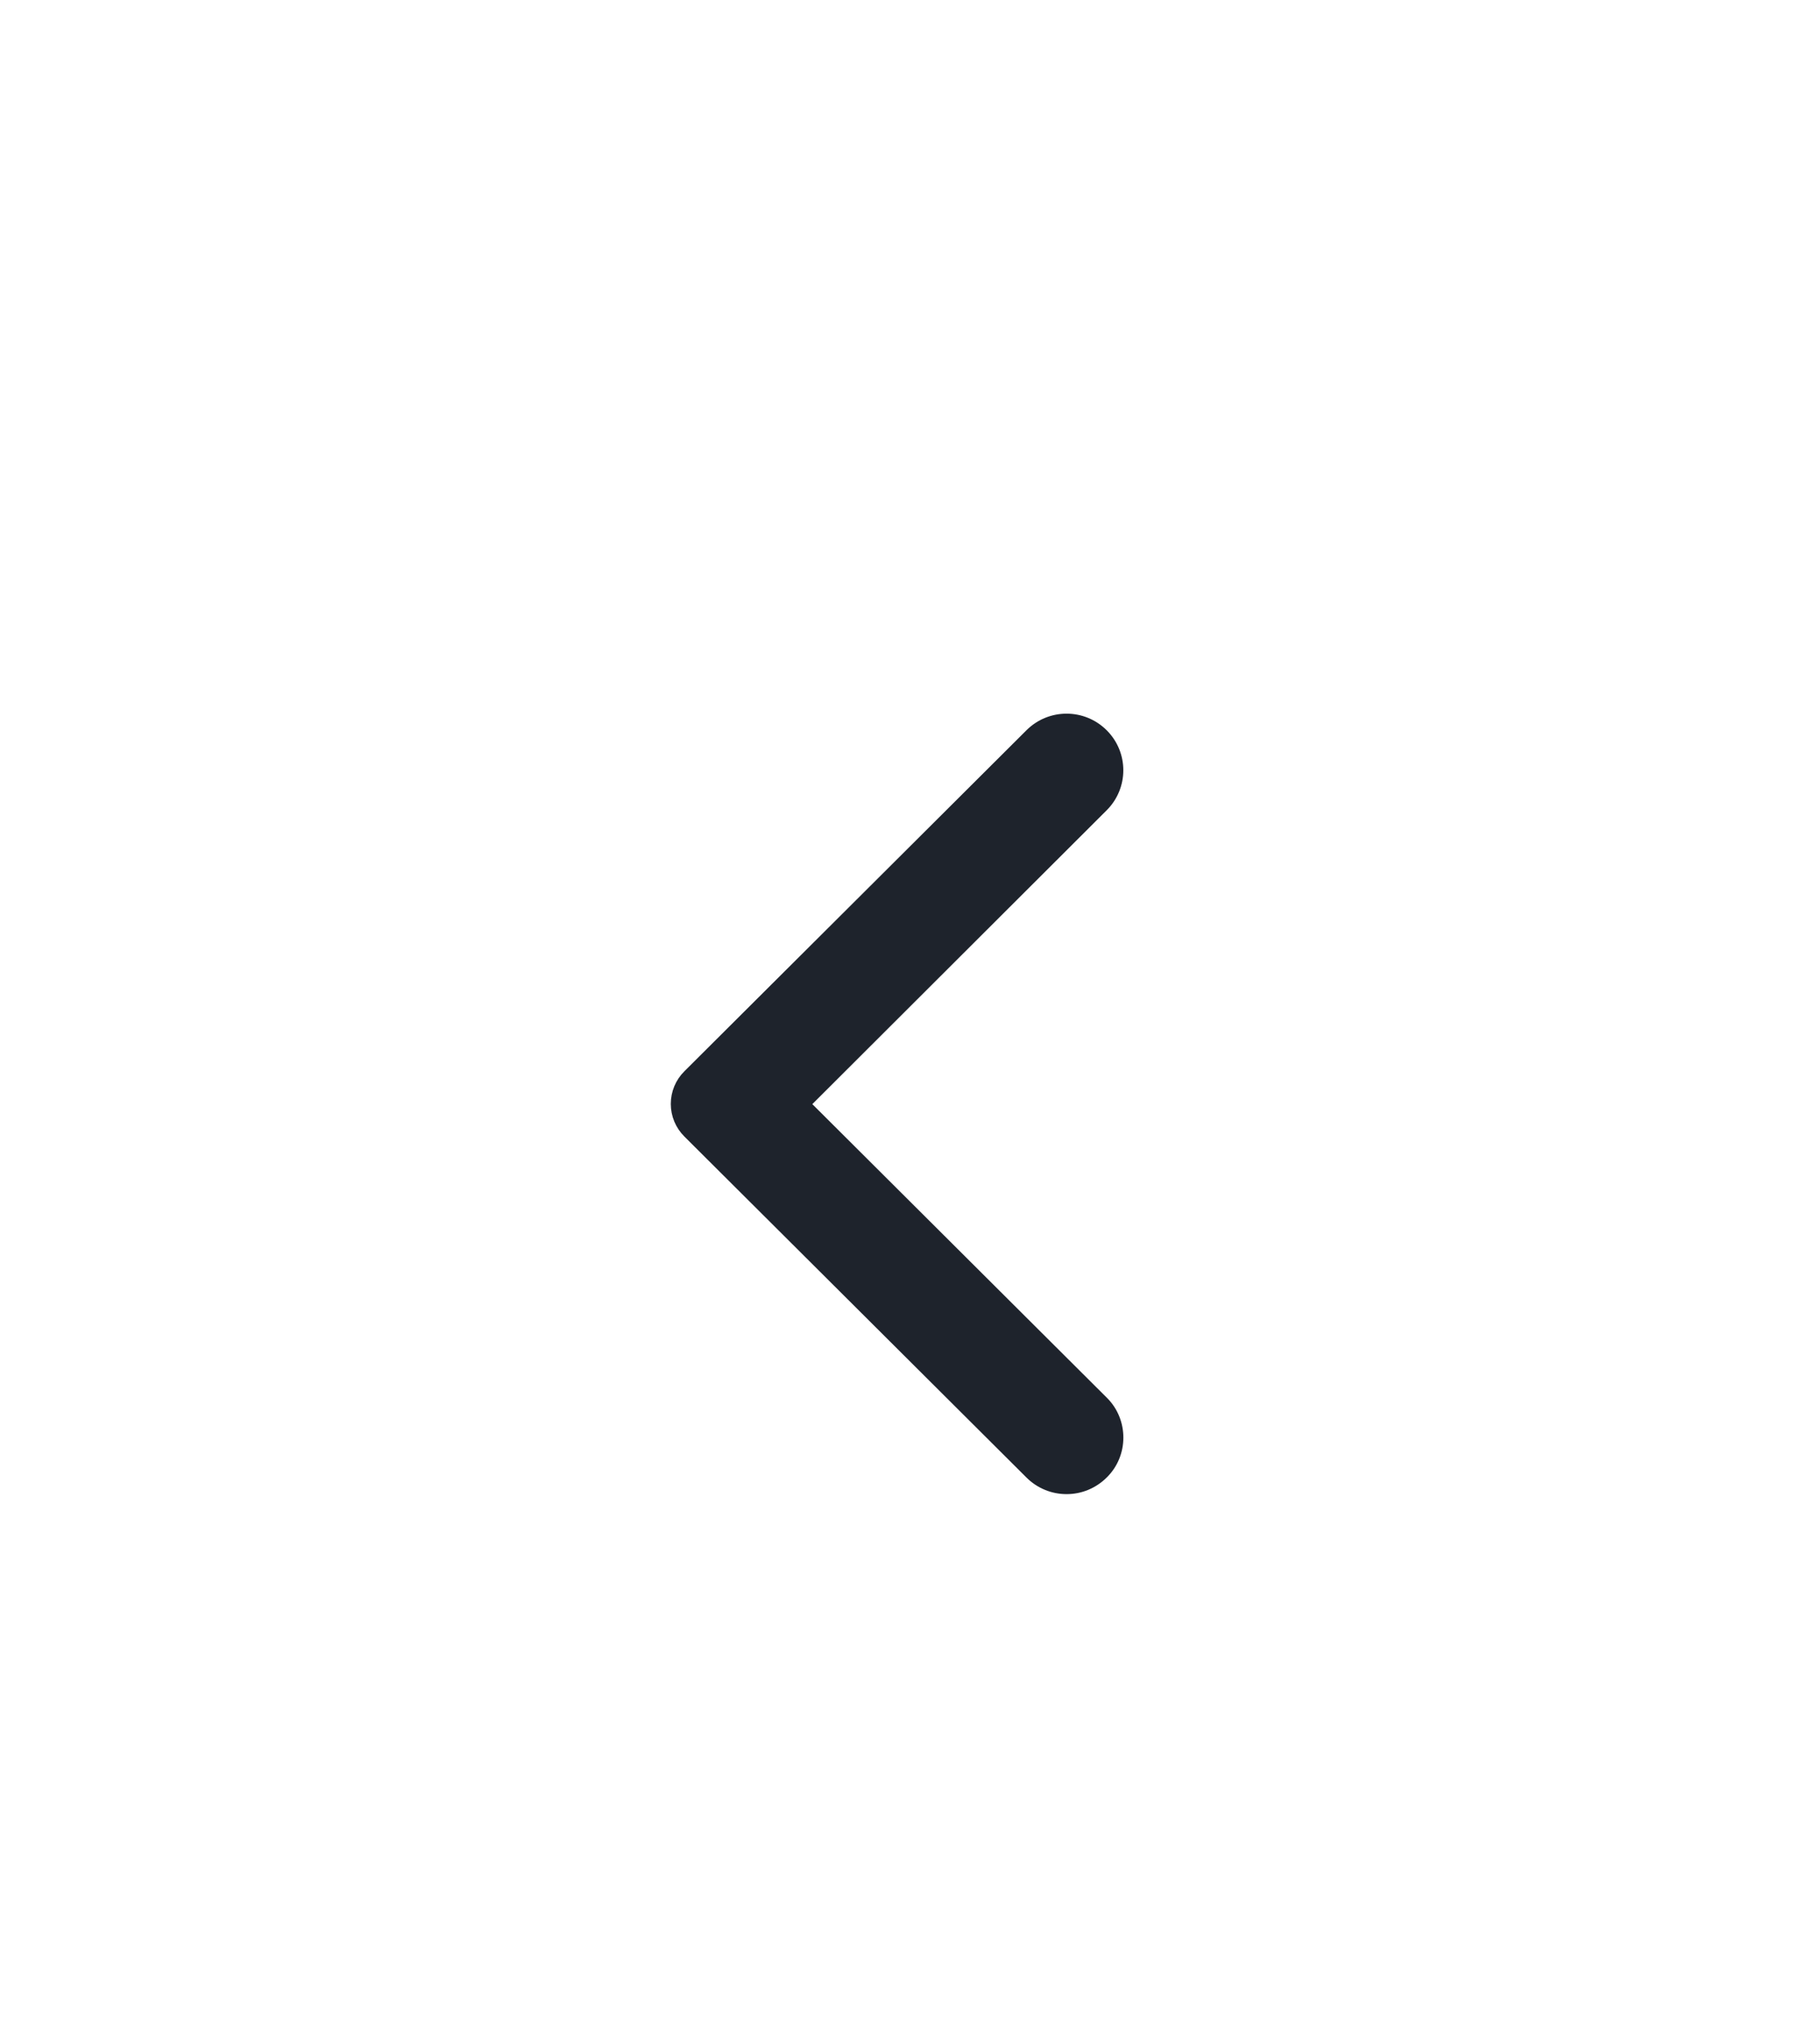 <svg width="35" height="39" viewBox="0 0 35 39" fill="none" xmlns="http://www.w3.org/2000/svg">
<g filter="url(#filter0_d_1_180)">
<circle cx="17.5" cy="17.5" r="13.5" fill="white"/>
<path d="M21.212 24.332C21.12 24.424 21.01 24.497 20.89 24.547C20.77 24.597 20.641 24.622 20.511 24.622C20.381 24.622 20.252 24.597 20.132 24.547C20.011 24.497 19.902 24.424 19.81 24.332L13.232 17.777C13.158 17.704 13.1 17.617 13.06 17.522C13.02 17.426 13 17.324 13 17.221C13 17.117 13.02 17.015 13.06 16.919C13.1 16.824 13.158 16.737 13.232 16.664L19.81 10.109C20.198 9.722 20.824 9.722 21.212 10.109C21.599 10.495 21.599 11.119 21.212 11.505L15.48 17.225L21.219 22.944C21.599 23.323 21.599 23.954 21.212 24.332Z" fill="#1E232C" stroke="#1E232C" stroke-width="0.2"/>
</g>
<defs>
<filter id="filter0_d_1_180" x="0" y="4" width="35" height="35" filterUnits="userSpaceOnUse" color-interpolation-filters="sRGB">
<feFlood flood-opacity="0" result="BackgroundImageFix"/>
<feColorMatrix in="SourceAlpha" type="matrix" values="0 0 0 0 0 0 0 0 0 0 0 0 0 0 0 0 0 0 127 0" result="hardAlpha"/>
<feOffset dy="4"/>
<feGaussianBlur stdDeviation="2"/>
<feComposite in2="hardAlpha" operator="out"/>
<feColorMatrix type="matrix" values="0 0 0 0 0 0 0 0 0 0 0 0 0 0 0 0 0 0 0.25 0"/>
<feBlend mode="normal" in2="BackgroundImageFix" result="effect1_dropShadow_1_180"/>
<feBlend mode="normal" in="SourceGraphic" in2="effect1_dropShadow_1_180" result="shape"/>
</filter>
</defs>
</svg>
